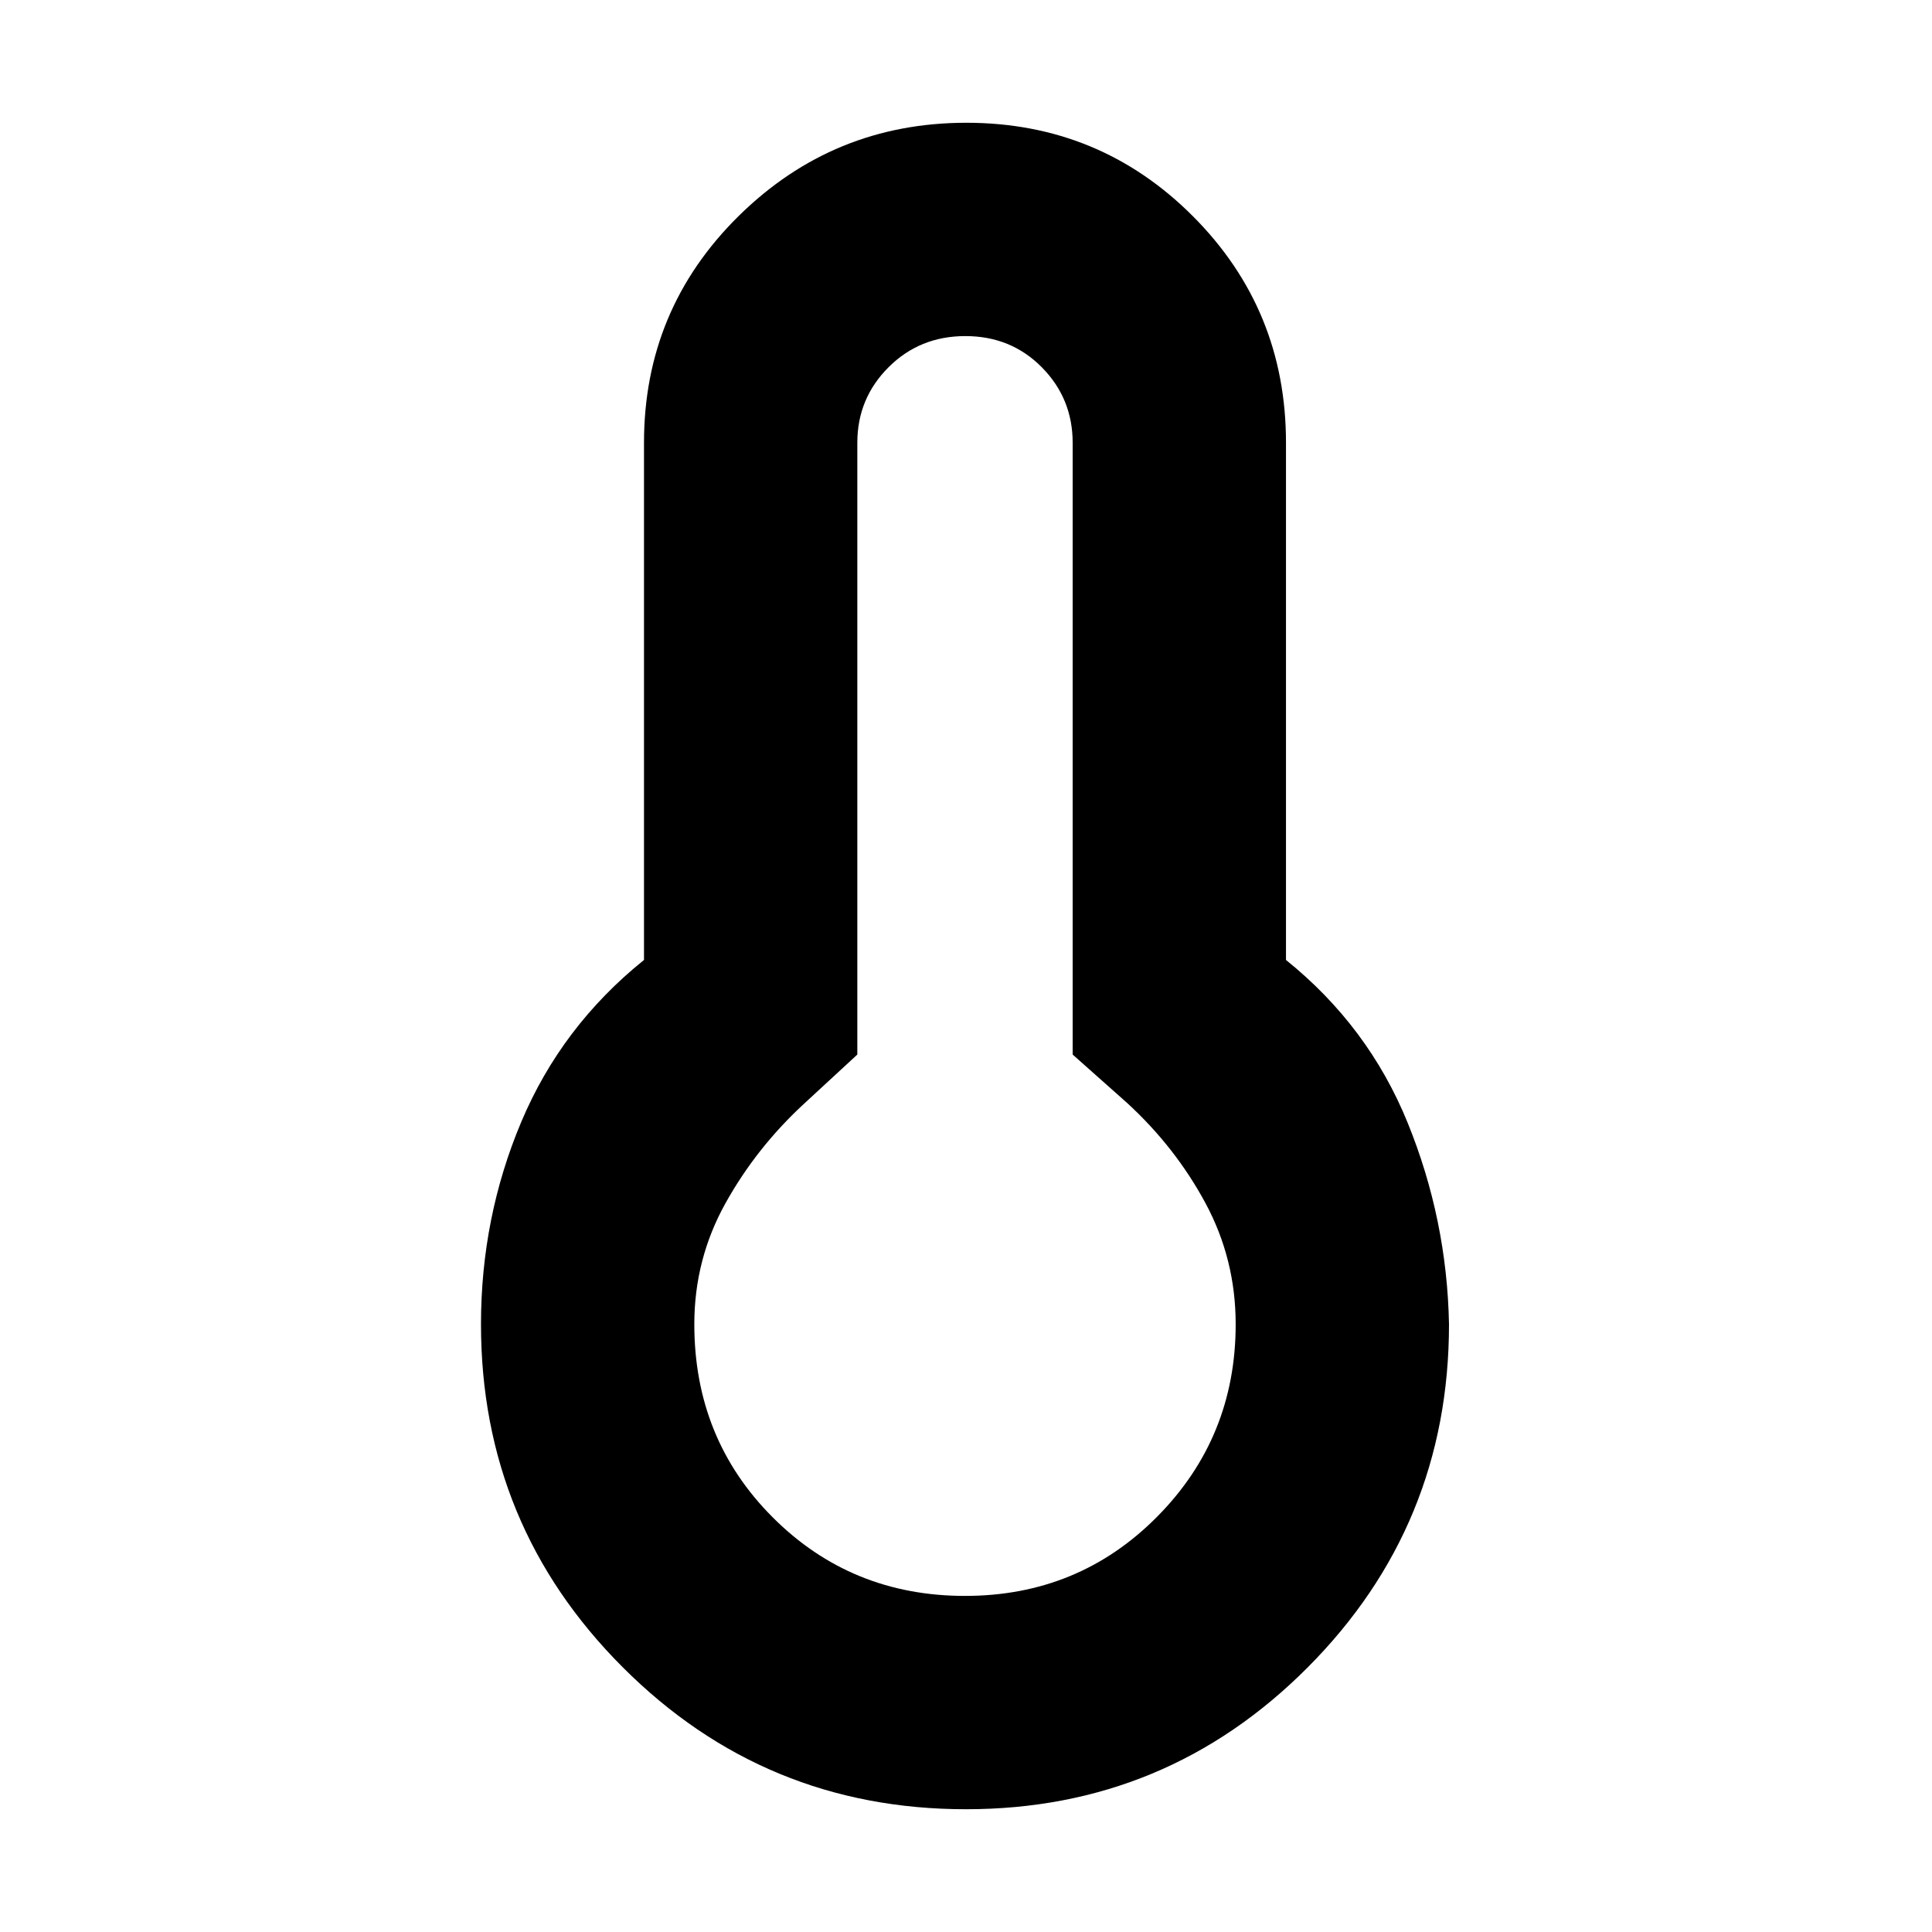 <svg xmlns="http://www.w3.org/2000/svg" height="24" viewBox="0 -960 960 960" width="24"><path d="M480-61q-100.02 0-170.51-70.49Q239-201.99 239-302q0-53 20-100.5t61-80.5v-257q0-66.25 47-112.63Q414-899 480.18-899q66.17 0 112.5 46.37Q639-806.25 639-740v257q41 33 60.5 81T720-302q0 100.01-70.2 170.51Q579.6-61 480-61Zm-.5-106q56.5 0 95.5-39.38 39-39.37 39-95.62 0-32.3-15-60.15T560-412l-27-24v-304q0-22-15.33-37.5-15.34-15.5-38-15.5-22.67 0-38.17 15.5T426-740v304l-26 24q-24 22-39.5 49.85T345-302q0 57 39 96t95.5 39Zm.5-135Z"/></svg>